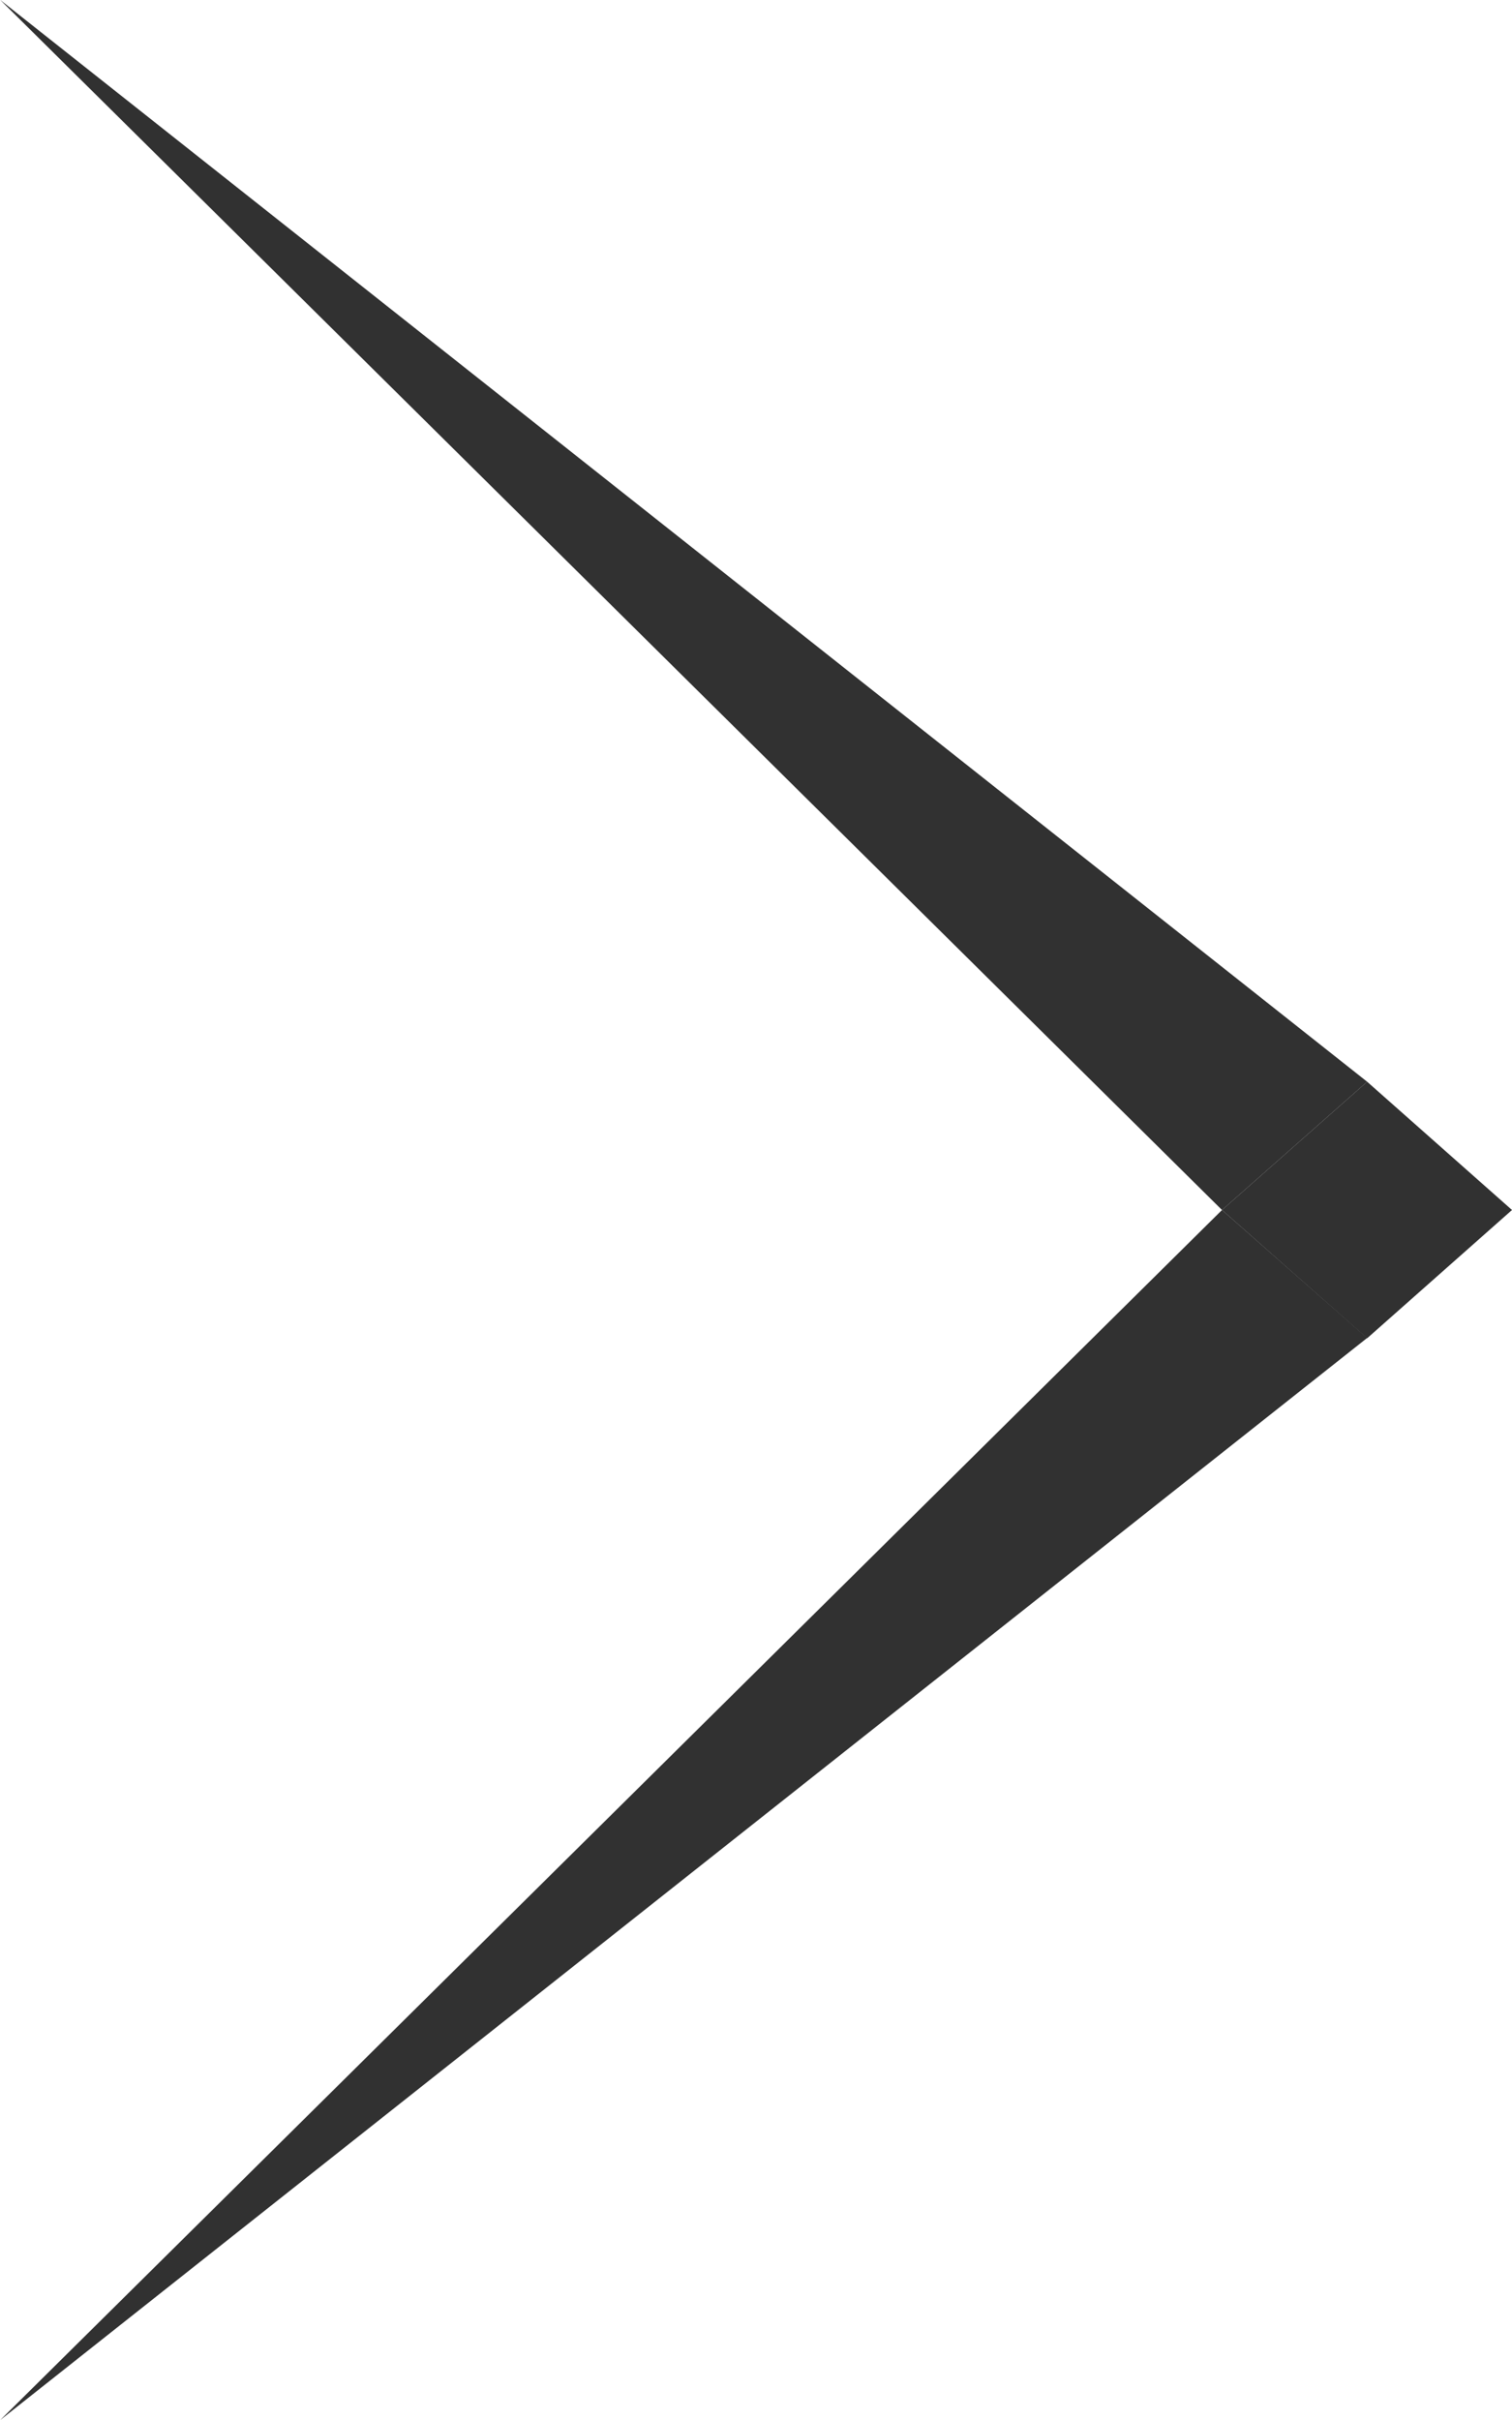 <svg width="5" height="8" viewBox="0 0 5 8" fill="none" xmlns="http://www.w3.org/2000/svg">
<path d="M4.521 4.423L0.001 8L4.041 4L4.521 4.423Z" fill="#313131"/>
<path d="M4.041 4L0.001 0L4.521 3.576L4.041 4Z" fill="#313131"/>
<path d="M4.041 4L4.521 4.424L5 4L4.521 3.576L4.041 4Z" fill="#313131"/>
</svg>
